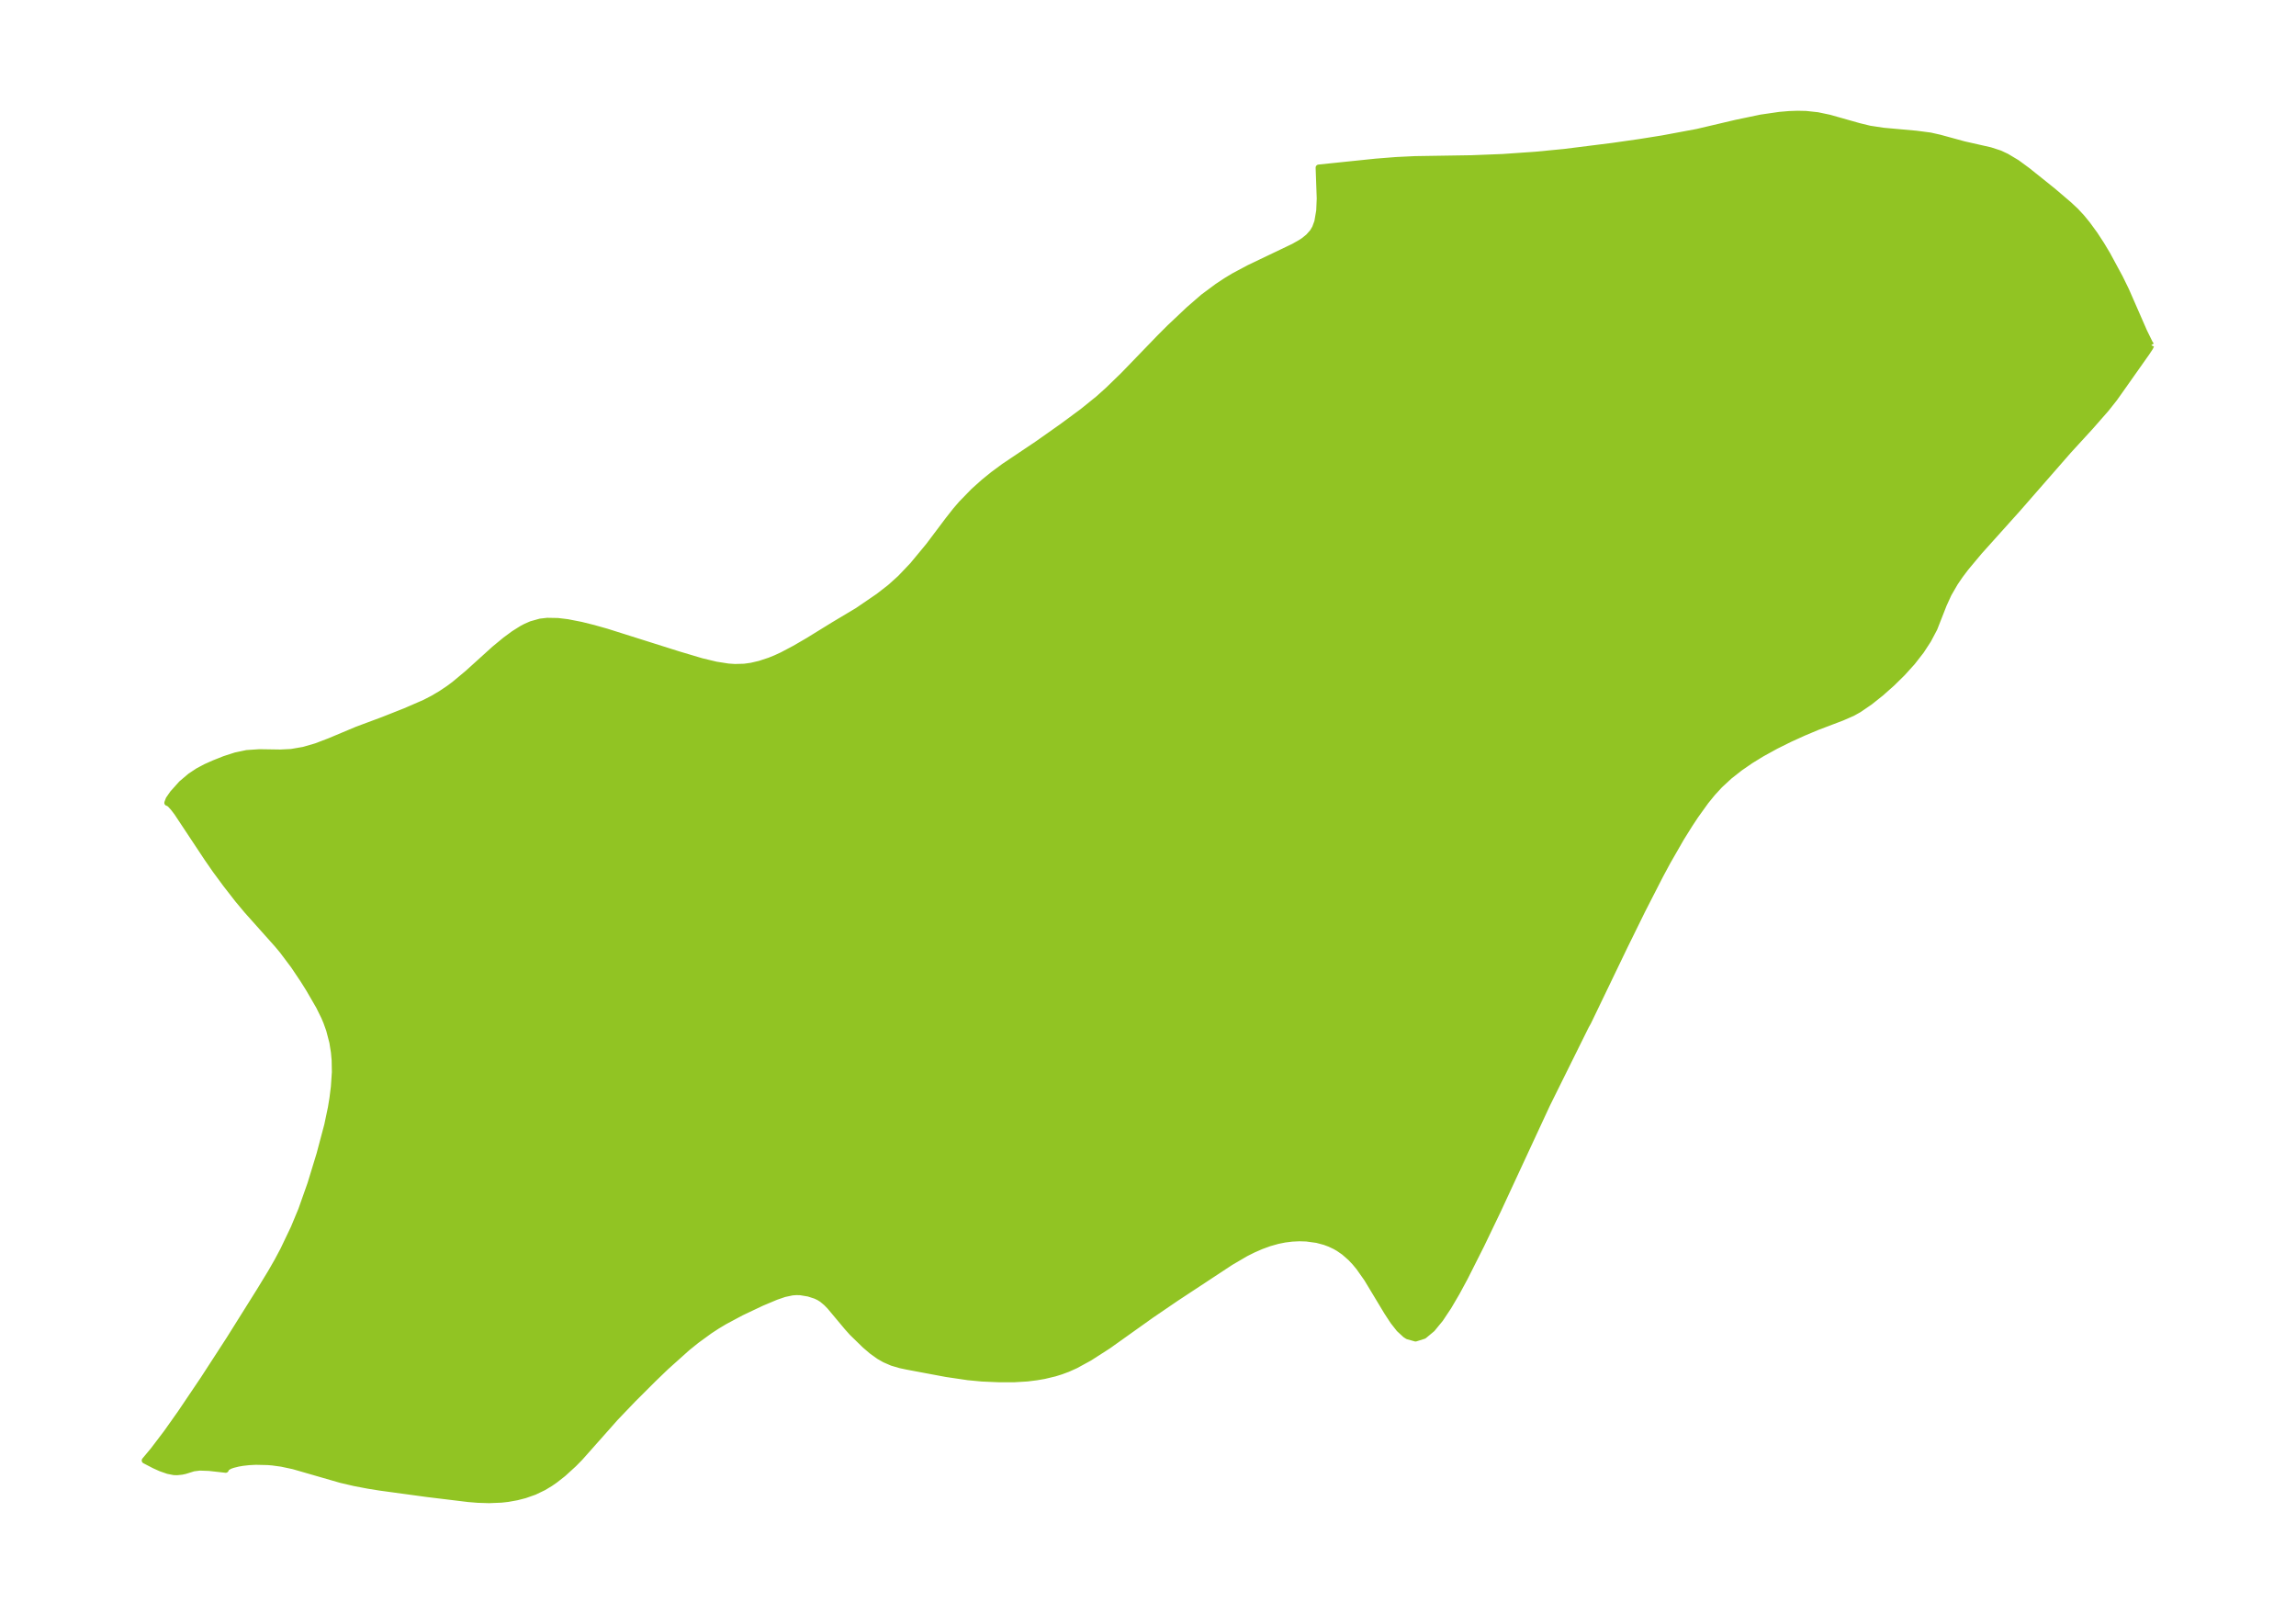 <?xml version="1.0" encoding="UTF-8"?>
<!DOCTYPE svg  PUBLIC '-//W3C//DTD SVG 1.1//EN'  'http://www.w3.org/Graphics/SVG/1.1/DTD/svg11.dtd'>
<svg width="371.52pt" height="261.09pt" version="1.1" viewBox="0 0 371.52 261.09" xmlns="http://www.w3.org/2000/svg" xmlns:xlink="http://www.w3.org/1999/xlink">
 <defs>
  <style type="text/css">*{stroke-linejoin: round; stroke-linecap: butt}</style>
 </defs>
 <g id="figure_1">
  <g id="patch_1">
   <path d="m0 261.09h371.52v-261.09h-371.52v261.09z" fill="none"/>
  </g>
  <g id="axes_1">
   <g id="PatchCollection_1">
    <defs>
     <path id="m96092c9018" d="m348.09-205.24-0.188 0.393-0.538 0.814-4.501 6.379-0.736 1.036-1.307 1.652-2.554 2.911-3.564 3.89-8.235 9.425-6.206 6.91-2.178 2.608-0.91 1.208-0.829 1.213-1.037 1.79-0.789 1.72-1.519 3.872-0.999 1.883-1.136 1.743-1.427 1.828-1.59 1.758-1.705 1.677-1.781 1.579-1.792 1.426-1.773 1.213-1.043 0.582-1.708 0.745-3.947 1.498-2.223 0.931-2.257 1.026-2.262 1.123-2.237 1.23-1.821 1.117-1.763 1.214-1.684 1.325-1.579 1.458-1.163 1.264-1.096 1.349-1.651 2.294-0.923 1.396-1.395 2.231-2.199 3.826-1.201 2.232-2.906 5.673-2.872 5.837-5.885 12.221-0.349 0.617-6.301 12.713-7.921 17.073-2.71 5.639-2.671 5.297-1.325 2.45-1.322 2.254-1.322 1.984-1.326 1.614-1.334 1.109-1.348 0.425-1.26-0.356-0.385-0.247-1.001-0.925-0.977-1.245-0.96-1.464-3.275-5.431-1.278-1.813-0.658-0.798-0.69-0.734-1.079-0.948-0.907-0.626-0.53-0.303-0.872-0.415-0.805-0.302-1.271-0.34-1.703-0.234-1.139-0.035-1.199 0.057-1.156 0.144-1.149 0.23-1.366 0.386-1.317 0.48-1.295 0.566-1.19 0.596-2.458 1.438-8.816 5.804-4.029 2.747-6.98 4.97-3.007 1.932-2.265 1.237-1.254 0.562-1.099 0.408-1.031 0.32-1.693 0.404-1.212 0.207-1.505 0.19-2.122 0.128-2.482 0.002-2.733-0.118-2.267-0.214-3.517-0.519-6.295-1.179-1.15-0.243-1.315-0.386-1.21-0.525-0.909-0.52-1.145-0.818-1.112-0.948-2.074-2.018-0.794-0.883-2.837-3.389-0.576-0.589-0.703-0.583-0.49-0.305-0.538-0.258-1.139-0.368-1.317-0.218-0.655-0.019-0.675 0.05-1.267 0.27-1.351 0.463-2.323 0.977-3.303 1.566-2.711 1.45-1.21 0.726-1.189 0.776-2.119 1.541-1.52 1.226-3.404 3.05-2.021 1.944-3.344 3.336-2.842 2.97-5.733 6.459-1.024 1.04-1.71 1.557-1.305 1.023-0.761 0.526-1.082 0.654-1.491 0.716-1.556 0.547-1.278 0.328-1.458 0.263-1.047 0.118-2.001 0.082-1.822-0.057-1.517-0.123-6.748-0.819-7.582-1.033-1.886-0.303-2.212-0.422-2.196-0.511-7.714-2.225-1.898-0.403-1.468-0.201-0.756-0.064-1.941-0.044-1.133 0.059-0.996 0.112-0.728 0.125-0.871 0.217-0.496 0.178-0.512 0.304-0.099 0.122-0.042 0.172-2.687-0.3-1.521-0.054-0.999 0.128-1.376 0.429-0.51 0.11-0.779 0.08-0.514-0.017-0.955-0.189-1.17-0.408-1.043-0.47-1.534-0.798 1.37-1.64 2.136-2.81 2.271-3.206 3.704-5.491 4.189-6.457 4.914-7.841 1.803-2.959 1.053-1.834 0.965-1.808 1.702-3.566 1.216-2.925 1.495-4.226 1.46-4.776 1.256-4.719 0.595-2.833 0.247-1.506 0.232-1.844 0.161-2.391-0.035-1.895-0.115-1.298-0.258-1.627-0.526-2.015-0.452-1.259-0.364-0.86-0.825-1.674-1.661-2.862-0.89-1.417-1.558-2.325-1.845-2.451-0.806-0.962-4.87-5.454-1.507-1.801-1.931-2.483-1.705-2.309-1.354-1.957-4.862-7.337-0.579-0.756-0.481-0.528-0.333-0.271-0.157-0.022 0.219-0.586 0.66-0.952 1.405-1.565 1.432-1.214 1.258-0.832 1.229-0.651 1.283-0.576 1.761-0.701 1.79-0.579 1.805-0.381 2.053-0.138 3.38 0.052 1.771-0.089 1.999-0.346 2.011-0.582 2.201-0.84 4.435-1.862 4.182-1.557 3.616-1.43 3.139-1.361 1.349-0.699 1.28-0.755 1.248-0.835 0.921-0.684 2.172-1.812 4.338-3.925 1.754-1.445 1.37-1.01 1.294-0.813 0.608-0.323 0.914-0.4 1.463-0.411 1.135-0.129 1.699 0.031 1.547 0.185 2.215 0.432 2.025 0.504 2.084 0.587 11.655 3.679 3.69 1.099 2.372 0.57 1.979 0.31 1.087 0.074 1.51-0.041 1.149-0.16 1.363-0.319 1.605-0.53 0.99-0.402 1.02-0.47 2.048-1.083 2.157-1.254 4.105-2.531 3.905-2.333 3.393-2.318 1.865-1.447 1.659-1.493 1.973-2.071 2.612-3.153 3.159-4.197 1.209-1.538 0.941-1.093 1.98-2.034 1.659-1.484 1.463-1.185 1.809-1.337 5.298-3.554 4.074-2.872 3.307-2.442 2.555-2.063 1.547-1.387 2.498-2.422 5.963-6.171 1.532-1.531 3.101-2.926 2.314-2.009 2.328-1.728 1.402-0.927 1.156-0.701 2.546-1.362 7.229-3.455 1.197-0.681 0.462-0.312 0.746-0.608 0.675-0.768 0.387-0.658 0.366-0.997 0.306-1.793 0.083-1.965-0.179-4.992 9.23-0.955 3.304-0.262 3.036-0.147 9.202-0.146 4.998-0.197 5.3-0.367 4.691-0.453 7.768-0.974 4.383-0.626 3.737-0.596 5.581-1.04 6.3-1.48 4.035-0.843 2.993-0.435 1.533-0.132 1.391-0.05 1.366 0.03 1.88 0.205 1.917 0.404 4.792 1.355 1.703 0.417 2.195 0.334 5.335 0.48 2.286 0.297 1.512 0.34 3.905 1.067 4.288 0.971 1.533 0.498 1.107 0.517 1.657 0.99 1.699 1.246 4.146 3.319 2.583 2.204 1.111 1.037 0.954 1.028 0.899 1.093 1.225 1.679 1.069 1.638 0.974 1.626 2.024 3.744 0.996 2.035 2.913 6.656 0.909 1.861 0.243 0.363" stroke="#91c423"/>
    </defs>
    <g clip-path="url(#pb004d98fb6)">
     <use y="261.085" fill="#91c423" stroke="#91c423" xlink:href="#m96092c9018"/>
    </g>
   </g>
  </g>
 </g>
 <defs>
  <clipPath id="pb004d98fb6">
   <rect x="7.2" y="7.2" width="357.12" height="246.69"/>
  </clipPath>
 </defs>
</svg>
